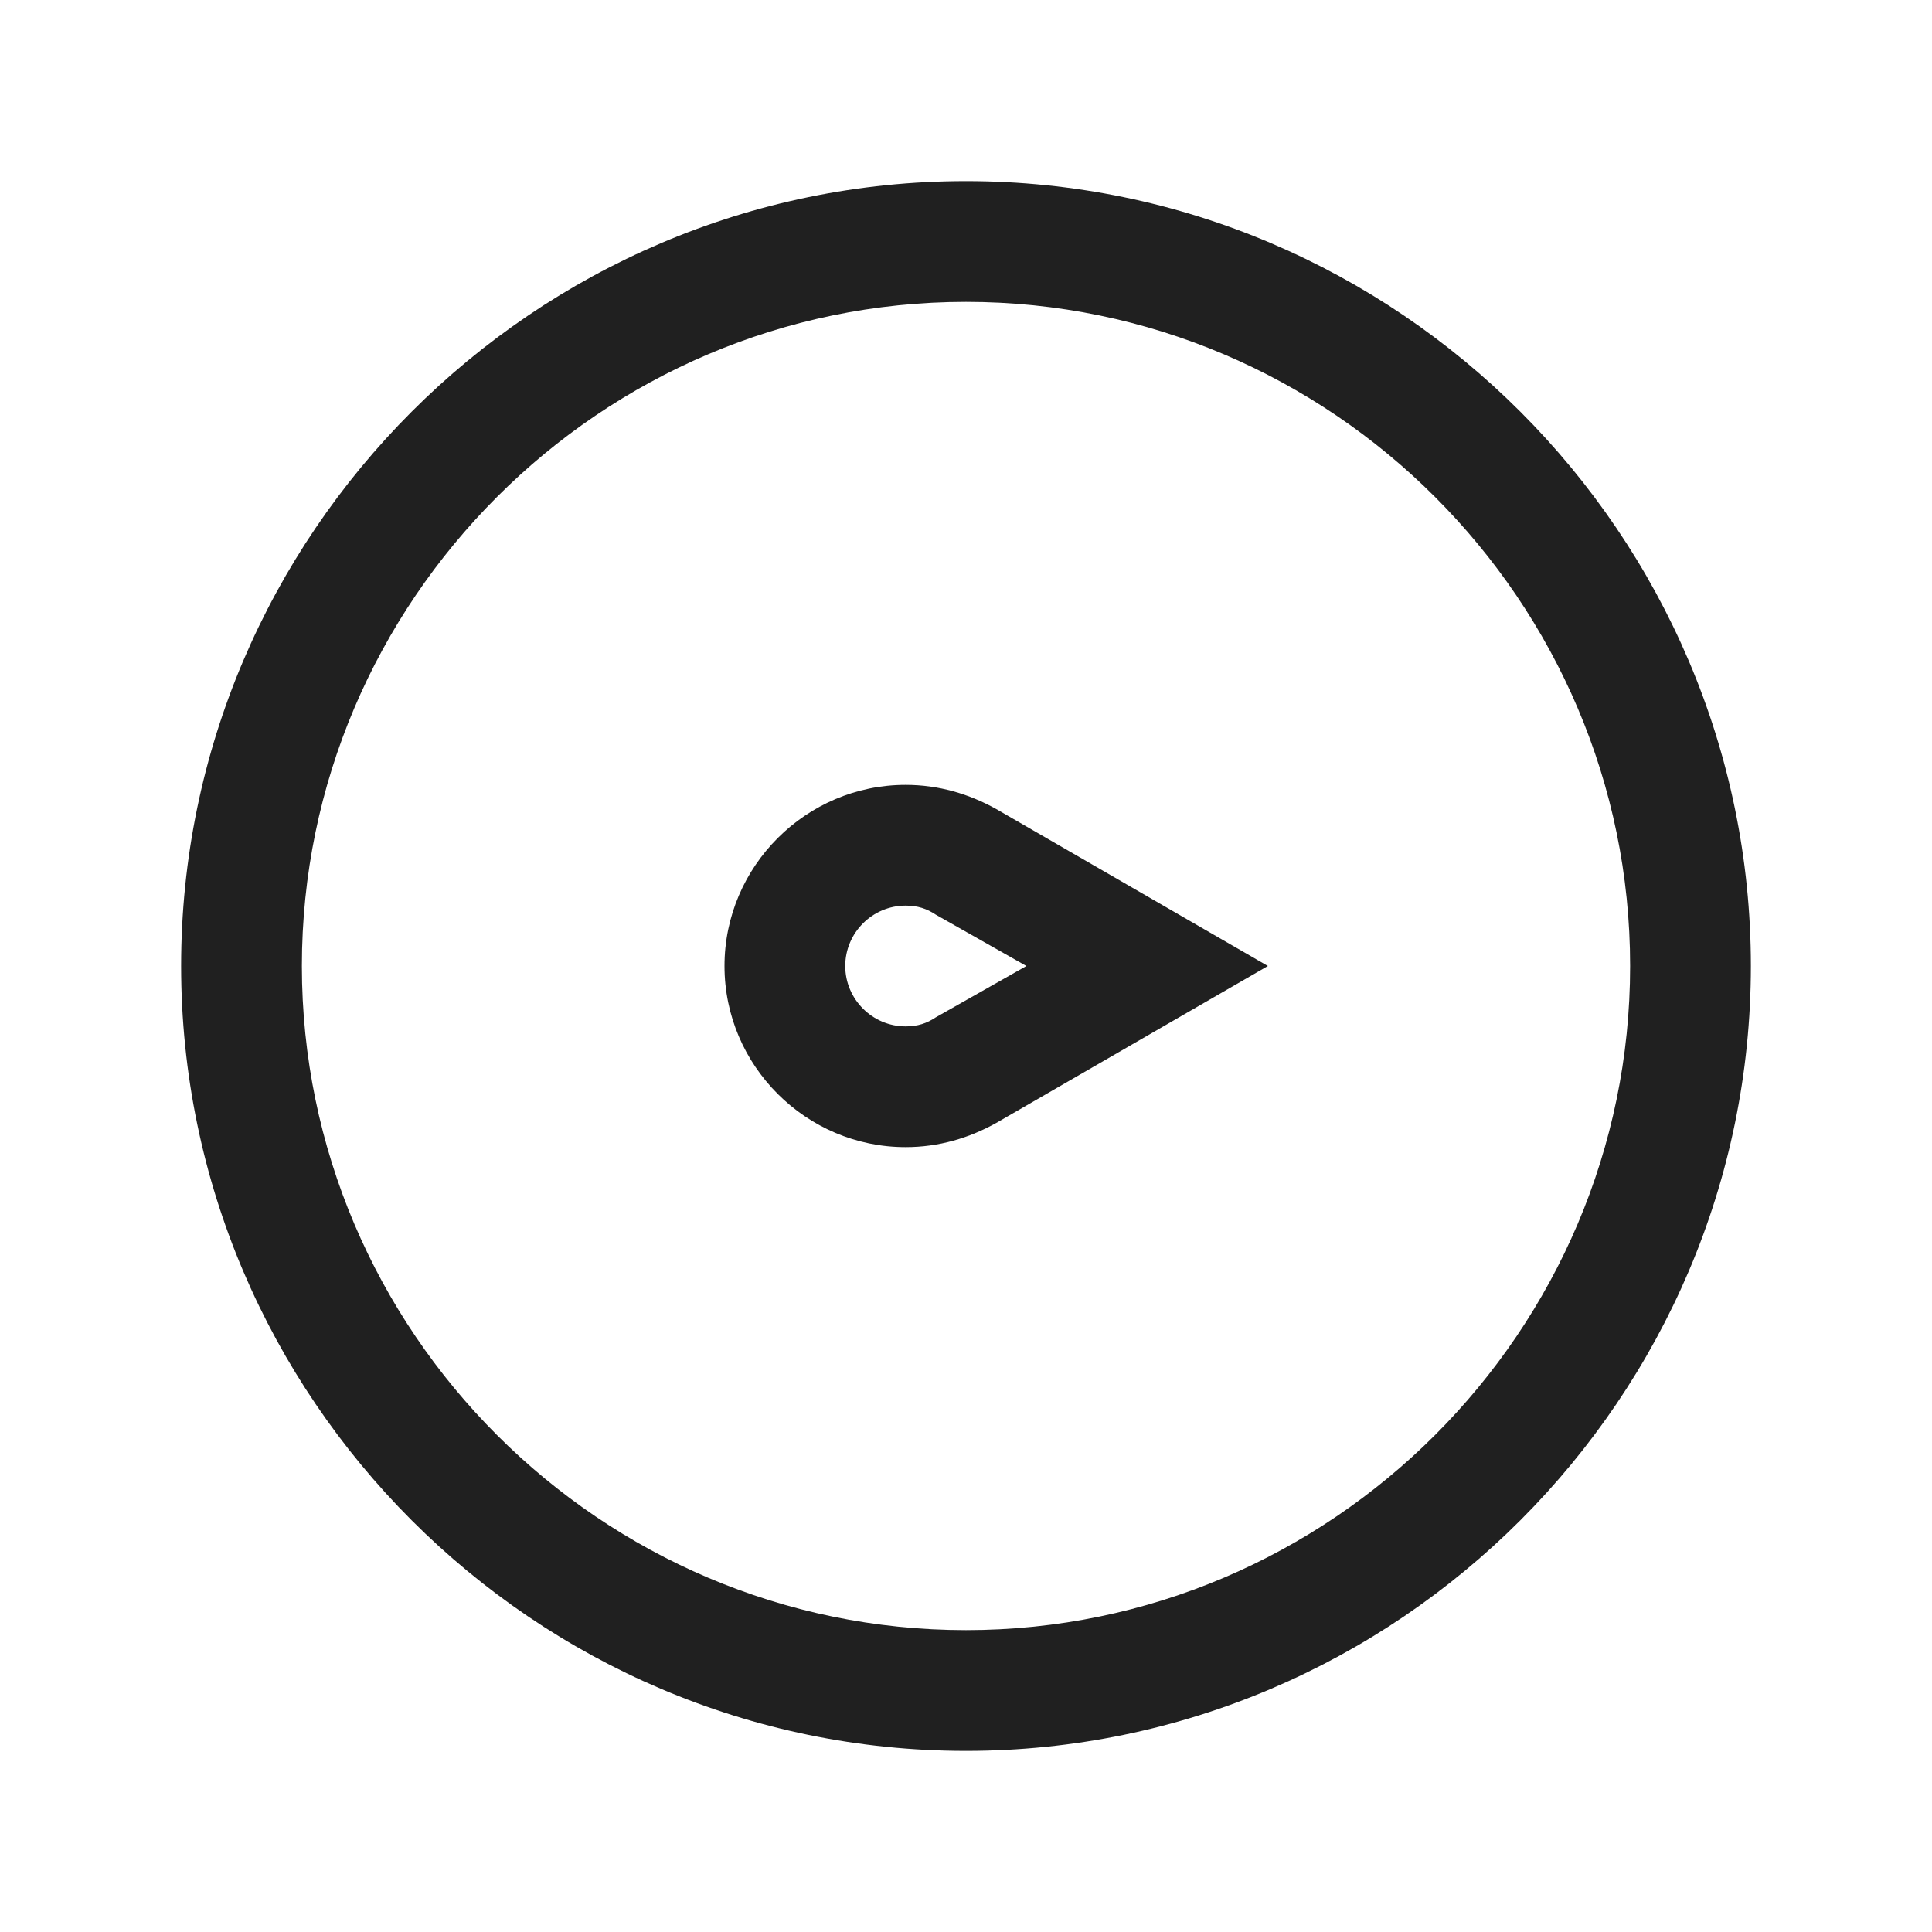 <?xml version="1.0" encoding="utf-8"?>
<!-- Generator: Adobe Illustrator 19.1.0, SVG Export Plug-In . SVG Version: 6.00 Build 0)  -->
<svg version="1.1" id="Layer_2" xmlns="http://www.w3.org/2000/svg" xmlns:xlink="http://www.w3.org/1999/xlink" x="0px" y="0px"
	 viewBox="0 0 64 64" style="enable-background:new 0 0 64 64;" xml:space="preserve">
<style type="text/css">
	.st0{fill:#202020;}
</style>
<g>
	<path class="st0" d="M32,58C17.7,58,6,46.3,6,32S17.7,6,32,6s26,11.7,26,26S46.3,58,32,58z M32,10c-12.1,0-22,9.9-22,22
		s9.9,22,22,22s22-9.9,22-22S44.1,10,32,10z"/>
	<path class="st0" d="M30,38c-3.3,0-6-2.7-6-6s2.7-6,6-6c1.1,0,2.1,0.3,3,0.8l9,5.2l-9,5.2C32.1,37.7,31.1,38,30,38z M30,30
		c-1.1,0-2,0.9-2,2s0.9,2,2,2c0.4,0,0.7-0.1,1-0.3l3-1.7l-3-1.7C30.7,30.1,30.4,30,30,30z"/>
</g>
</svg>
